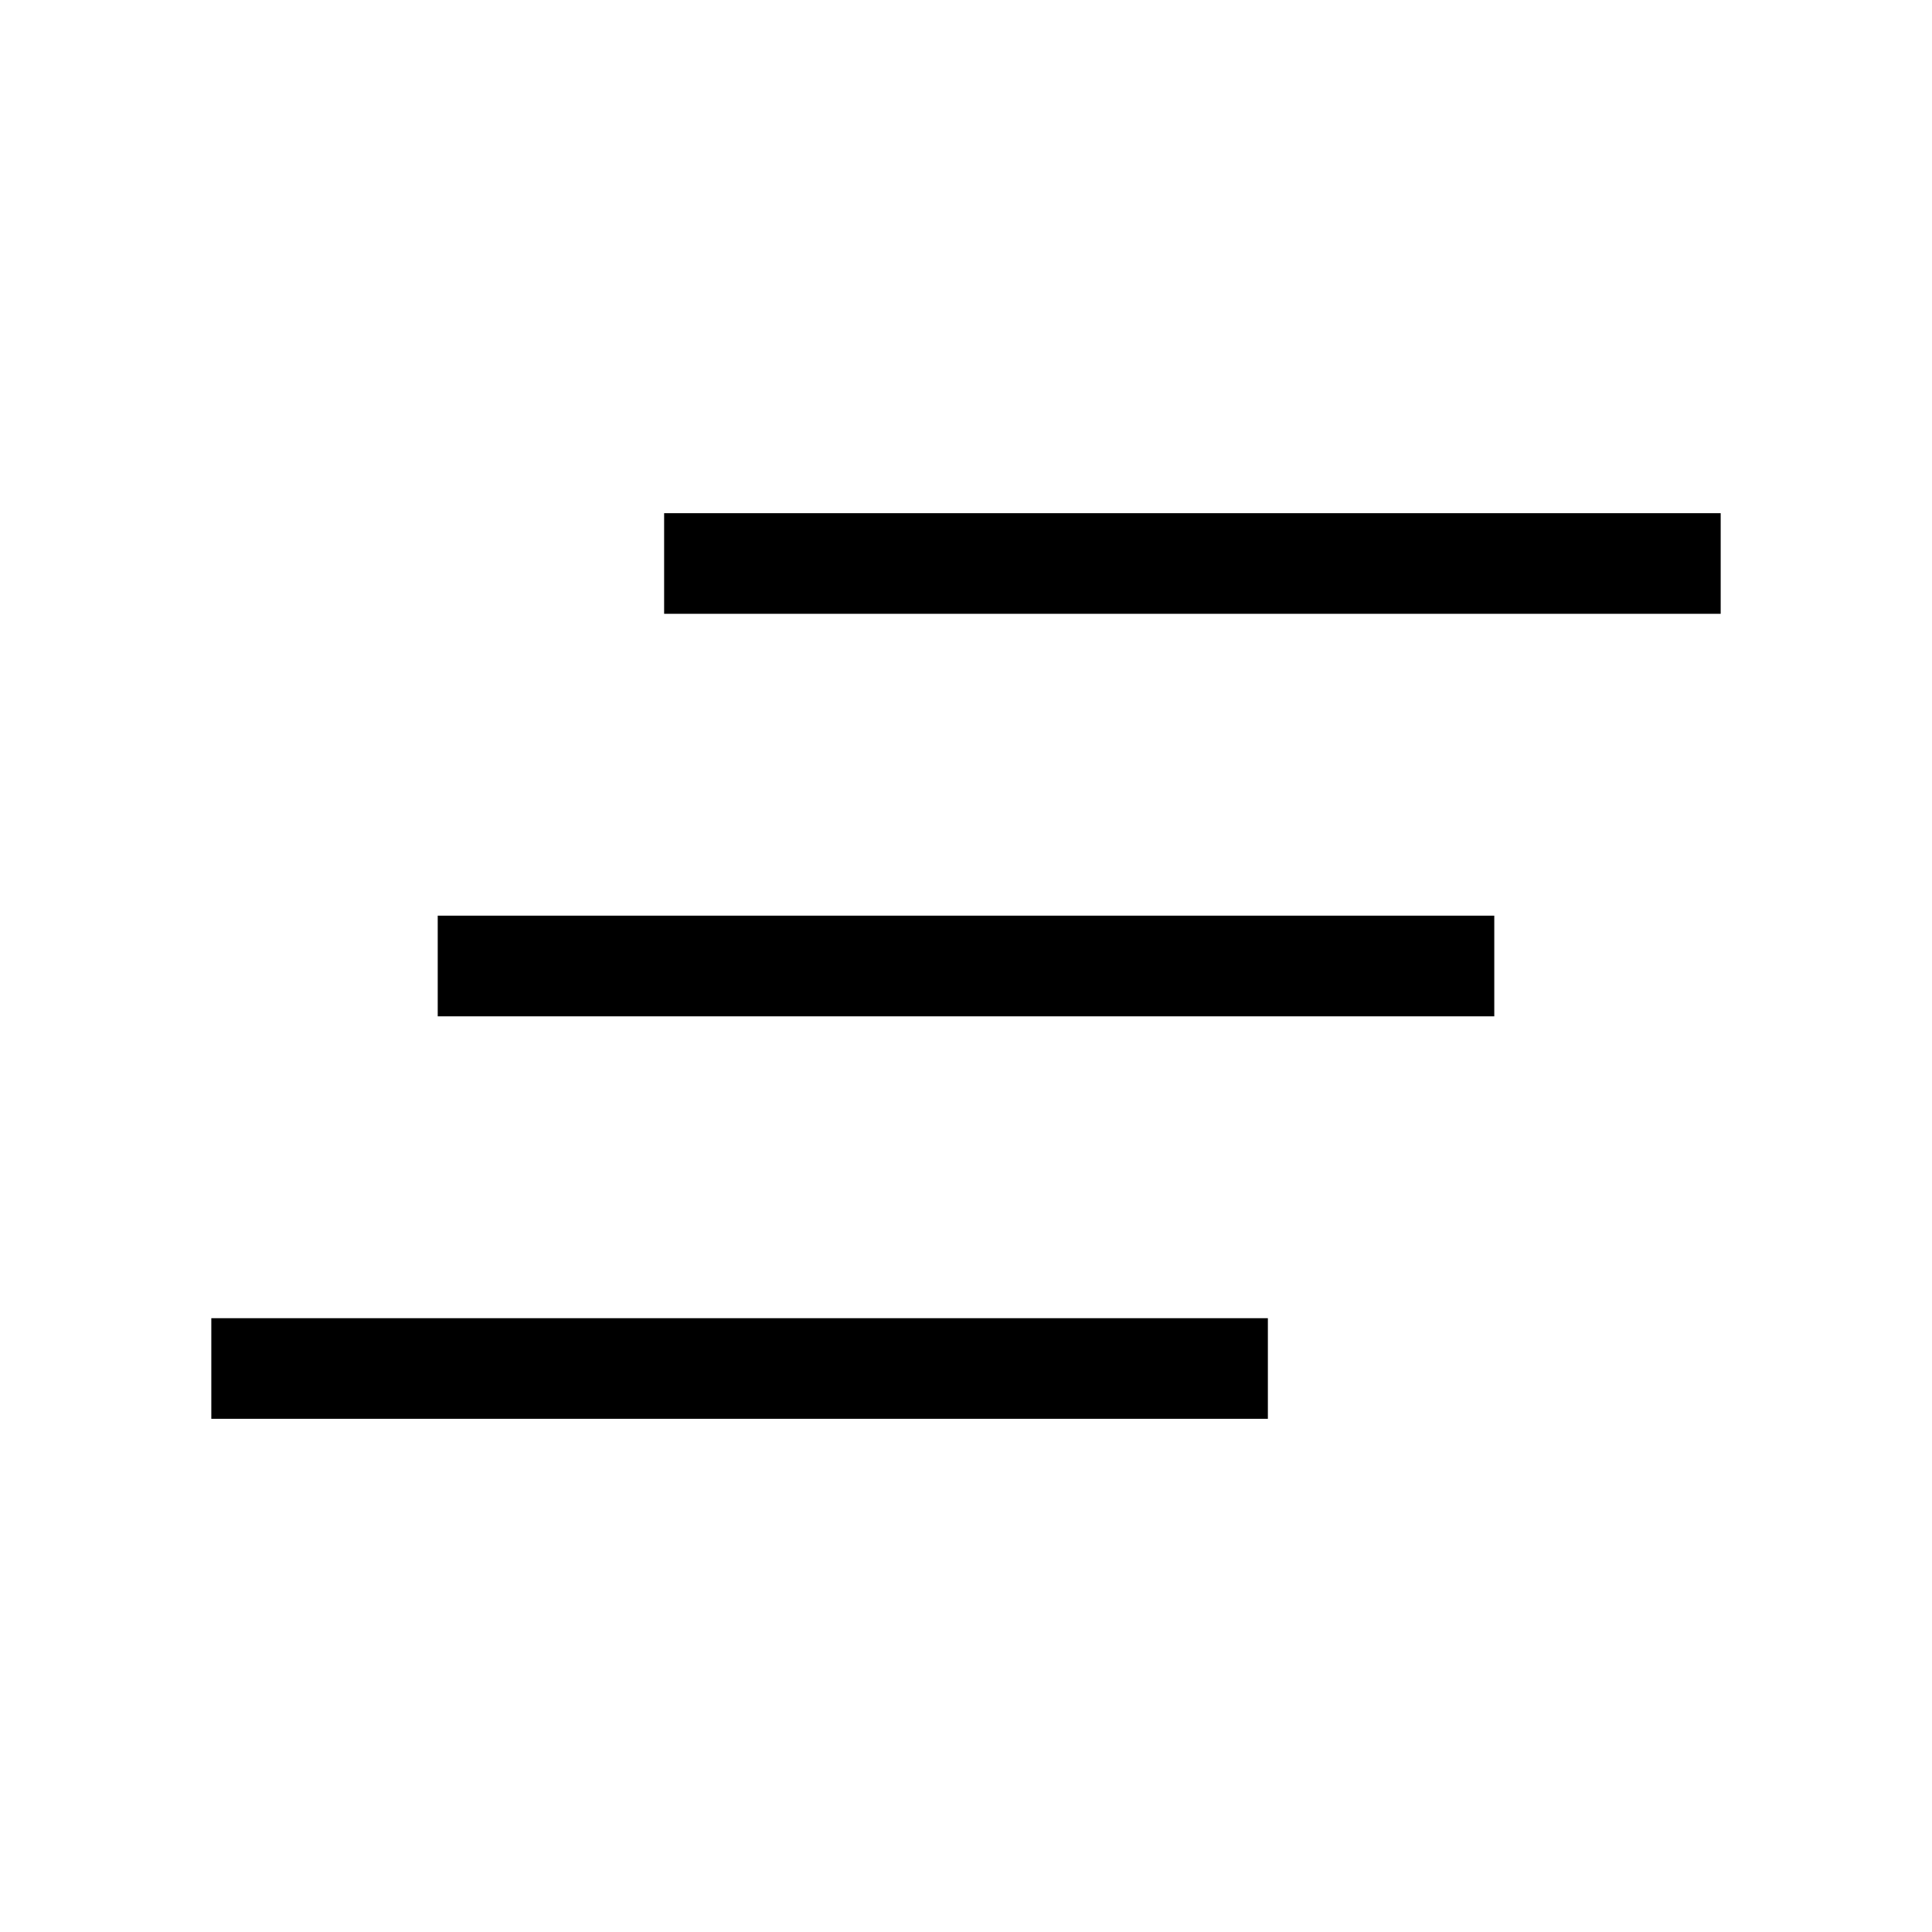 <svg xmlns="http://www.w3.org/2000/svg" width="100%" height="100%" viewBox="-51.2 -51.2 614.4 614.4"><path fill="currentColor" d="M160 112h336v32H160zM88 240h336v32H88zM16 368h336v32H16z" class="ci-primary"/></svg>